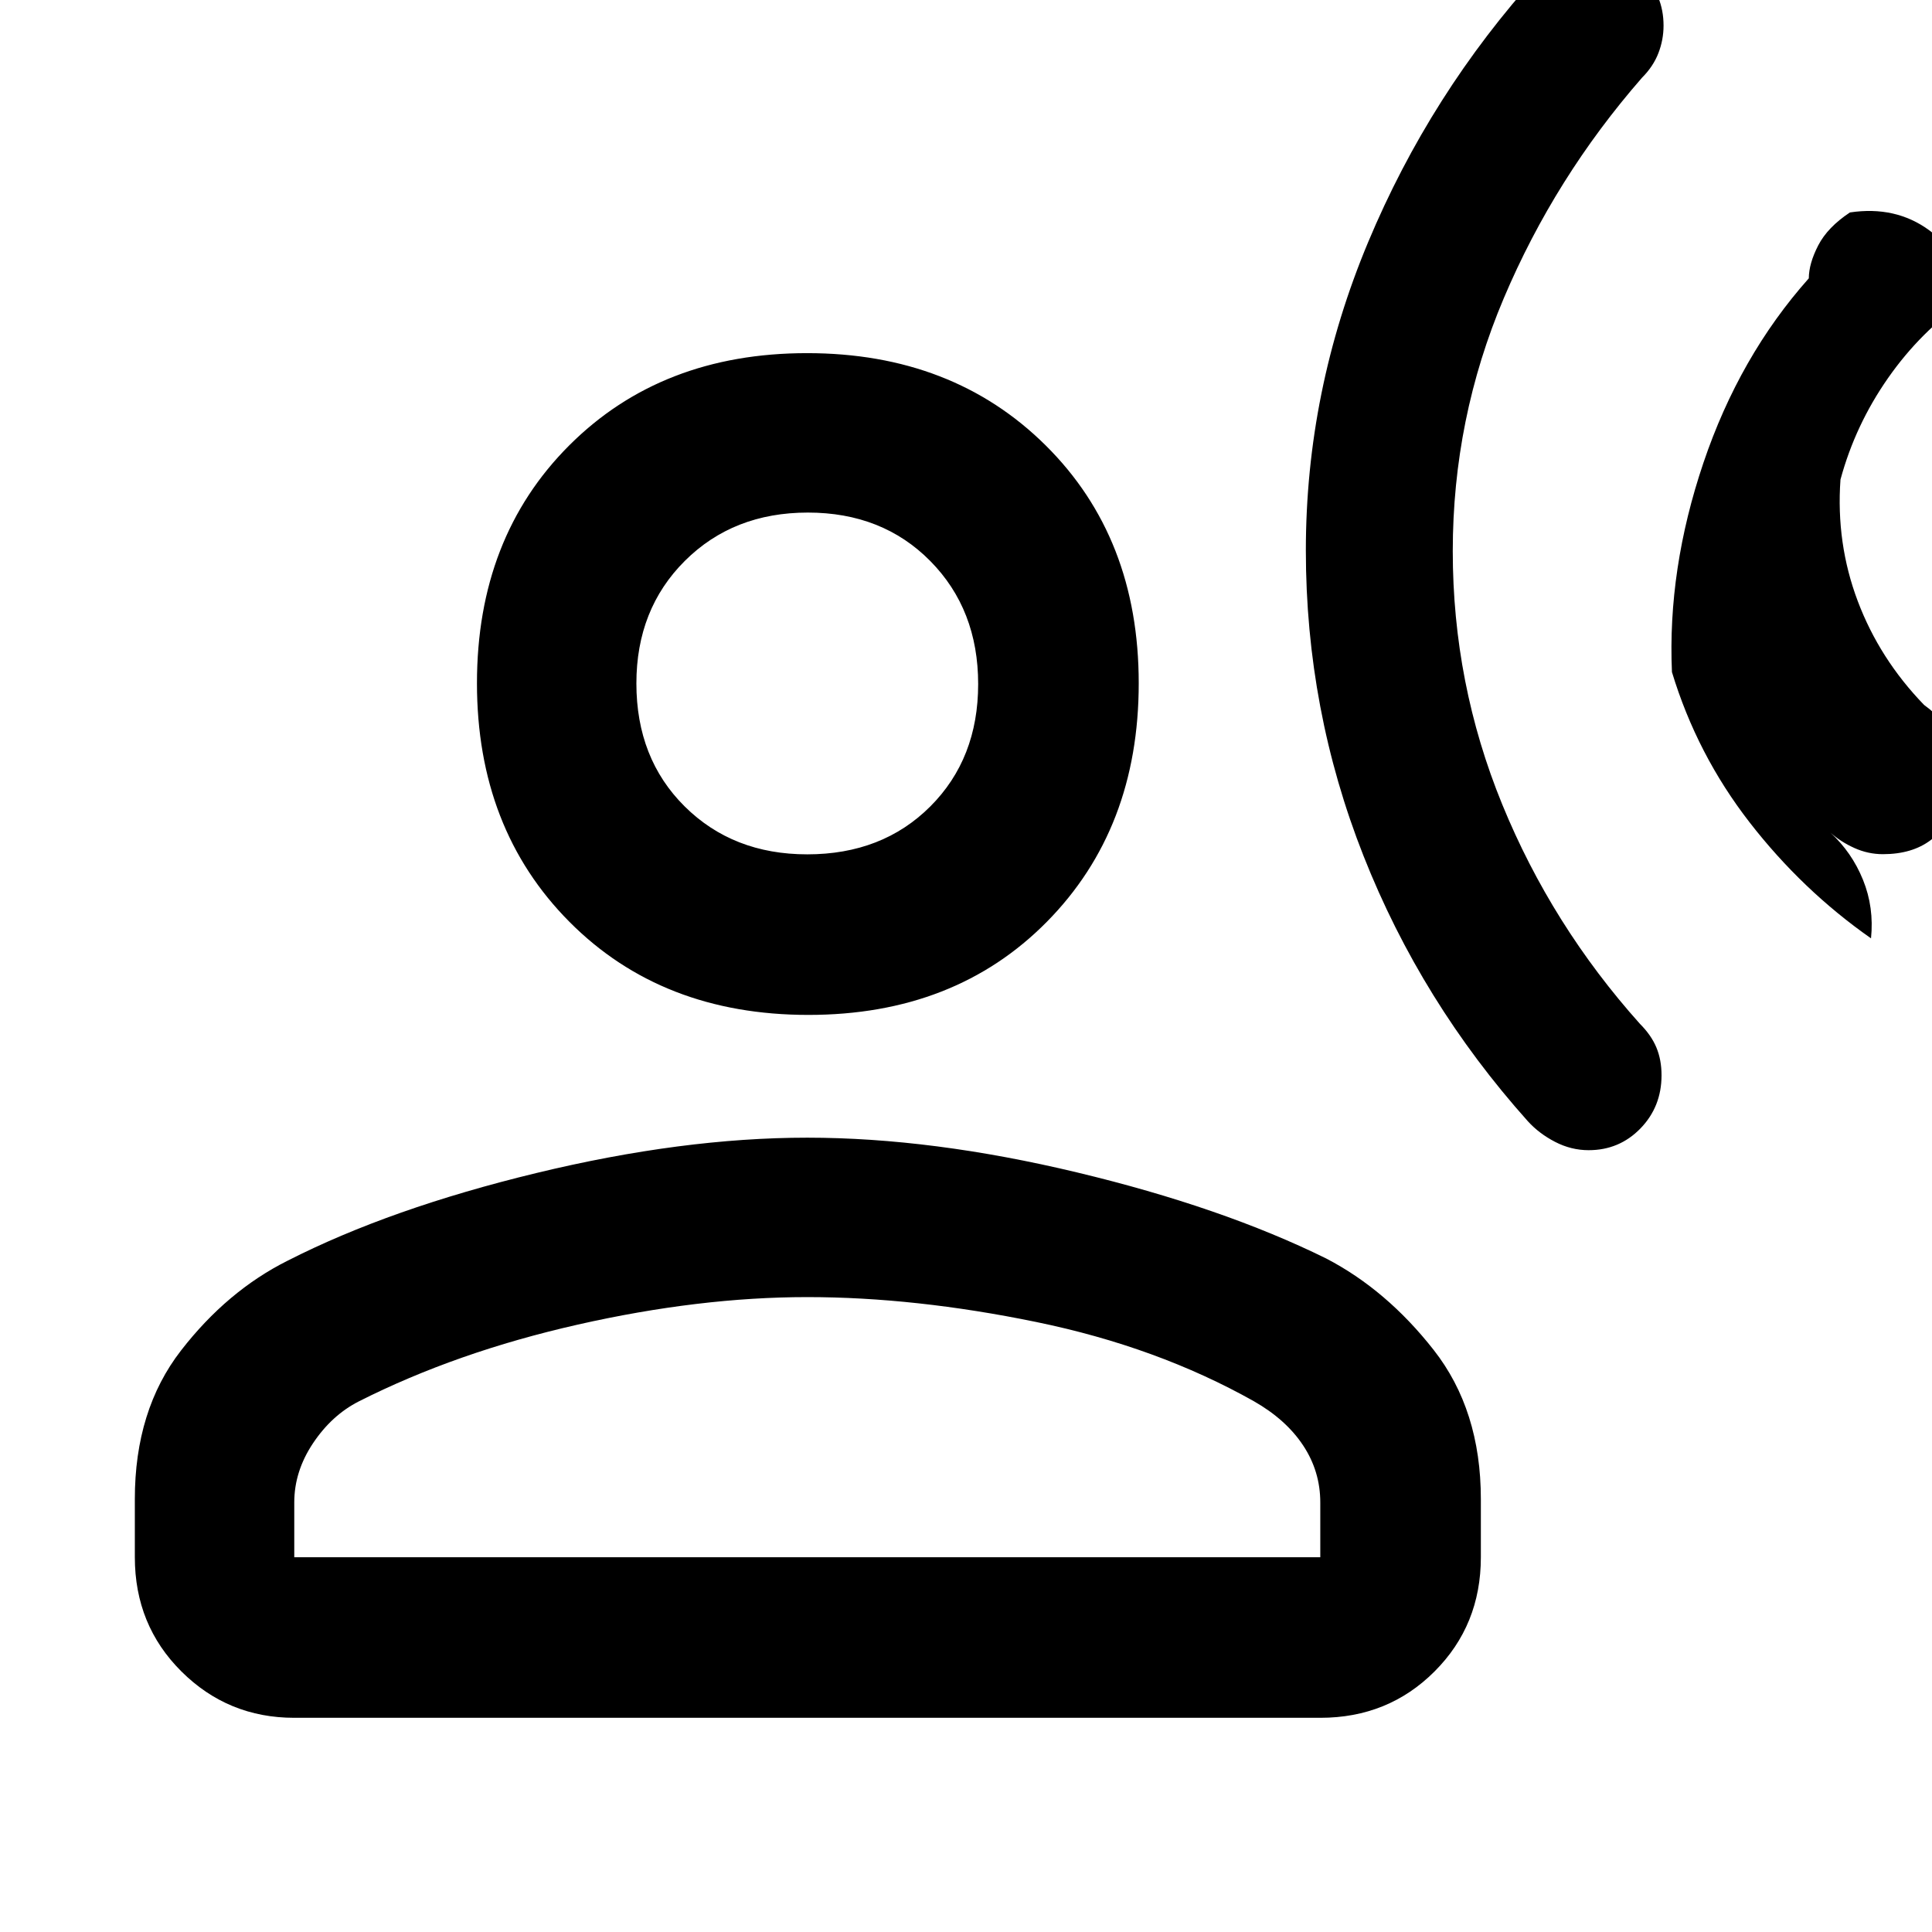 <svg xmlns="http://www.w3.org/2000/svg" width="48" height="48" viewBox="0 -960 960 960"><path d="M935.609-535.566q-7.376 0-14.166-3.065-6.791-3.065-11.921-7.631 10.657 9.784 16.199 23.459 5.541 13.674 3.976 29.066-34.174-23.913-60.327-57.63-26.153-33.718-38.588-74.674-2.261-51.001 15.63-103.958 17.892-52.958 52.37-91.697.044-7.392 4.696-16.392 4.652-9.001 15.739-16.349 22.609-3.391 39.305 8.783 16.696 12.174 18.957 32.522 7.272 3.869 7.289 4.717.016.848-7.81-2.5-22.522 15.478-38.805 38.782-16.283 23.304-23.631 50.435-2.261 31.652 8.587 60.391 10.848 28.74 32.935 51.566 24.74 17.957 16.674 46.066-8.065 28.109-37.109 28.109ZM789.391-388.479q-8.695 0-16.674-4.13-7.978-4.131-13.543-10.261-53-59.261-81.652-131.847-28.652-72.585-28.652-151.761 0-79.175 30.914-153.105 30.915-73.929 84.651-133.288 5.565-5.565 11.695-8.13 6.131-2.566 13.733-2.566 15.442 0 26.094 10.52 10.652 10.52 10.652 25.77 0 7.059-2.565 13.689-2.565 6.631-8.131 12.196-43.271 49.565-68.657 109.5-25.386 59.935-25.386 125.743 0 65.809 24.587 125.87 24.587 60.061 68.456 109.061 5.566 5.565 8.131 11.695 2.565 6.131 2.565 13.827 0 15.642-10.492 26.43-10.493 10.787-25.726 10.787Zm-387.698-67.217q-72.78 0-118.737-46.24-45.957-46.239-45.957-118.572t45.842-118.174q45.842-45.842 118.174-45.842 72.333 0 118.573 45.842 46.239 45.841 46.239 118.174T520.15-501.936q-45.676 46.24-118.457 46.24ZM66.999-186.218v-28.912q0-44.218 22.957-73.827 22.957-29.609 52.957-44.609 51-26 123.609-43.565 72.608-17.565 134.608-17.565t134.109 17.282q72.109 17.283 123.674 42.718 30 15.565 53.457 45.456 23.457 29.892 23.457 74.11v28.912q0 33.74-23.022 56.762t-56.762 23.022H146.218q-32.914 0-56.066-23.022-23.153-23.022-23.153-56.762Zm79.219 0h509.825v-27.217q0-15.435-8.5-28.308t-24.5-21.996q-48-27-108.152-39.37-60.152-12.369-113.761-12.369-53.608 0-113.978 13.652-60.369 13.652-108.934 38.21-13.435 6.877-22.718 20.812-9.282 13.934-9.282 29.369v27.217ZM401.11-535.48q37.325 0 61.129-23.784 23.804-23.785 23.804-60.826 0-37.042-23.784-61.129-23.784-24.087-60.826-24.087t-61.128 24q-24.087 24-24.087 60.893 0 37.324 23.999 61.129 24 23.804 60.893 23.804Zm.02-84.913Zm0 434.175Z"/></svg>